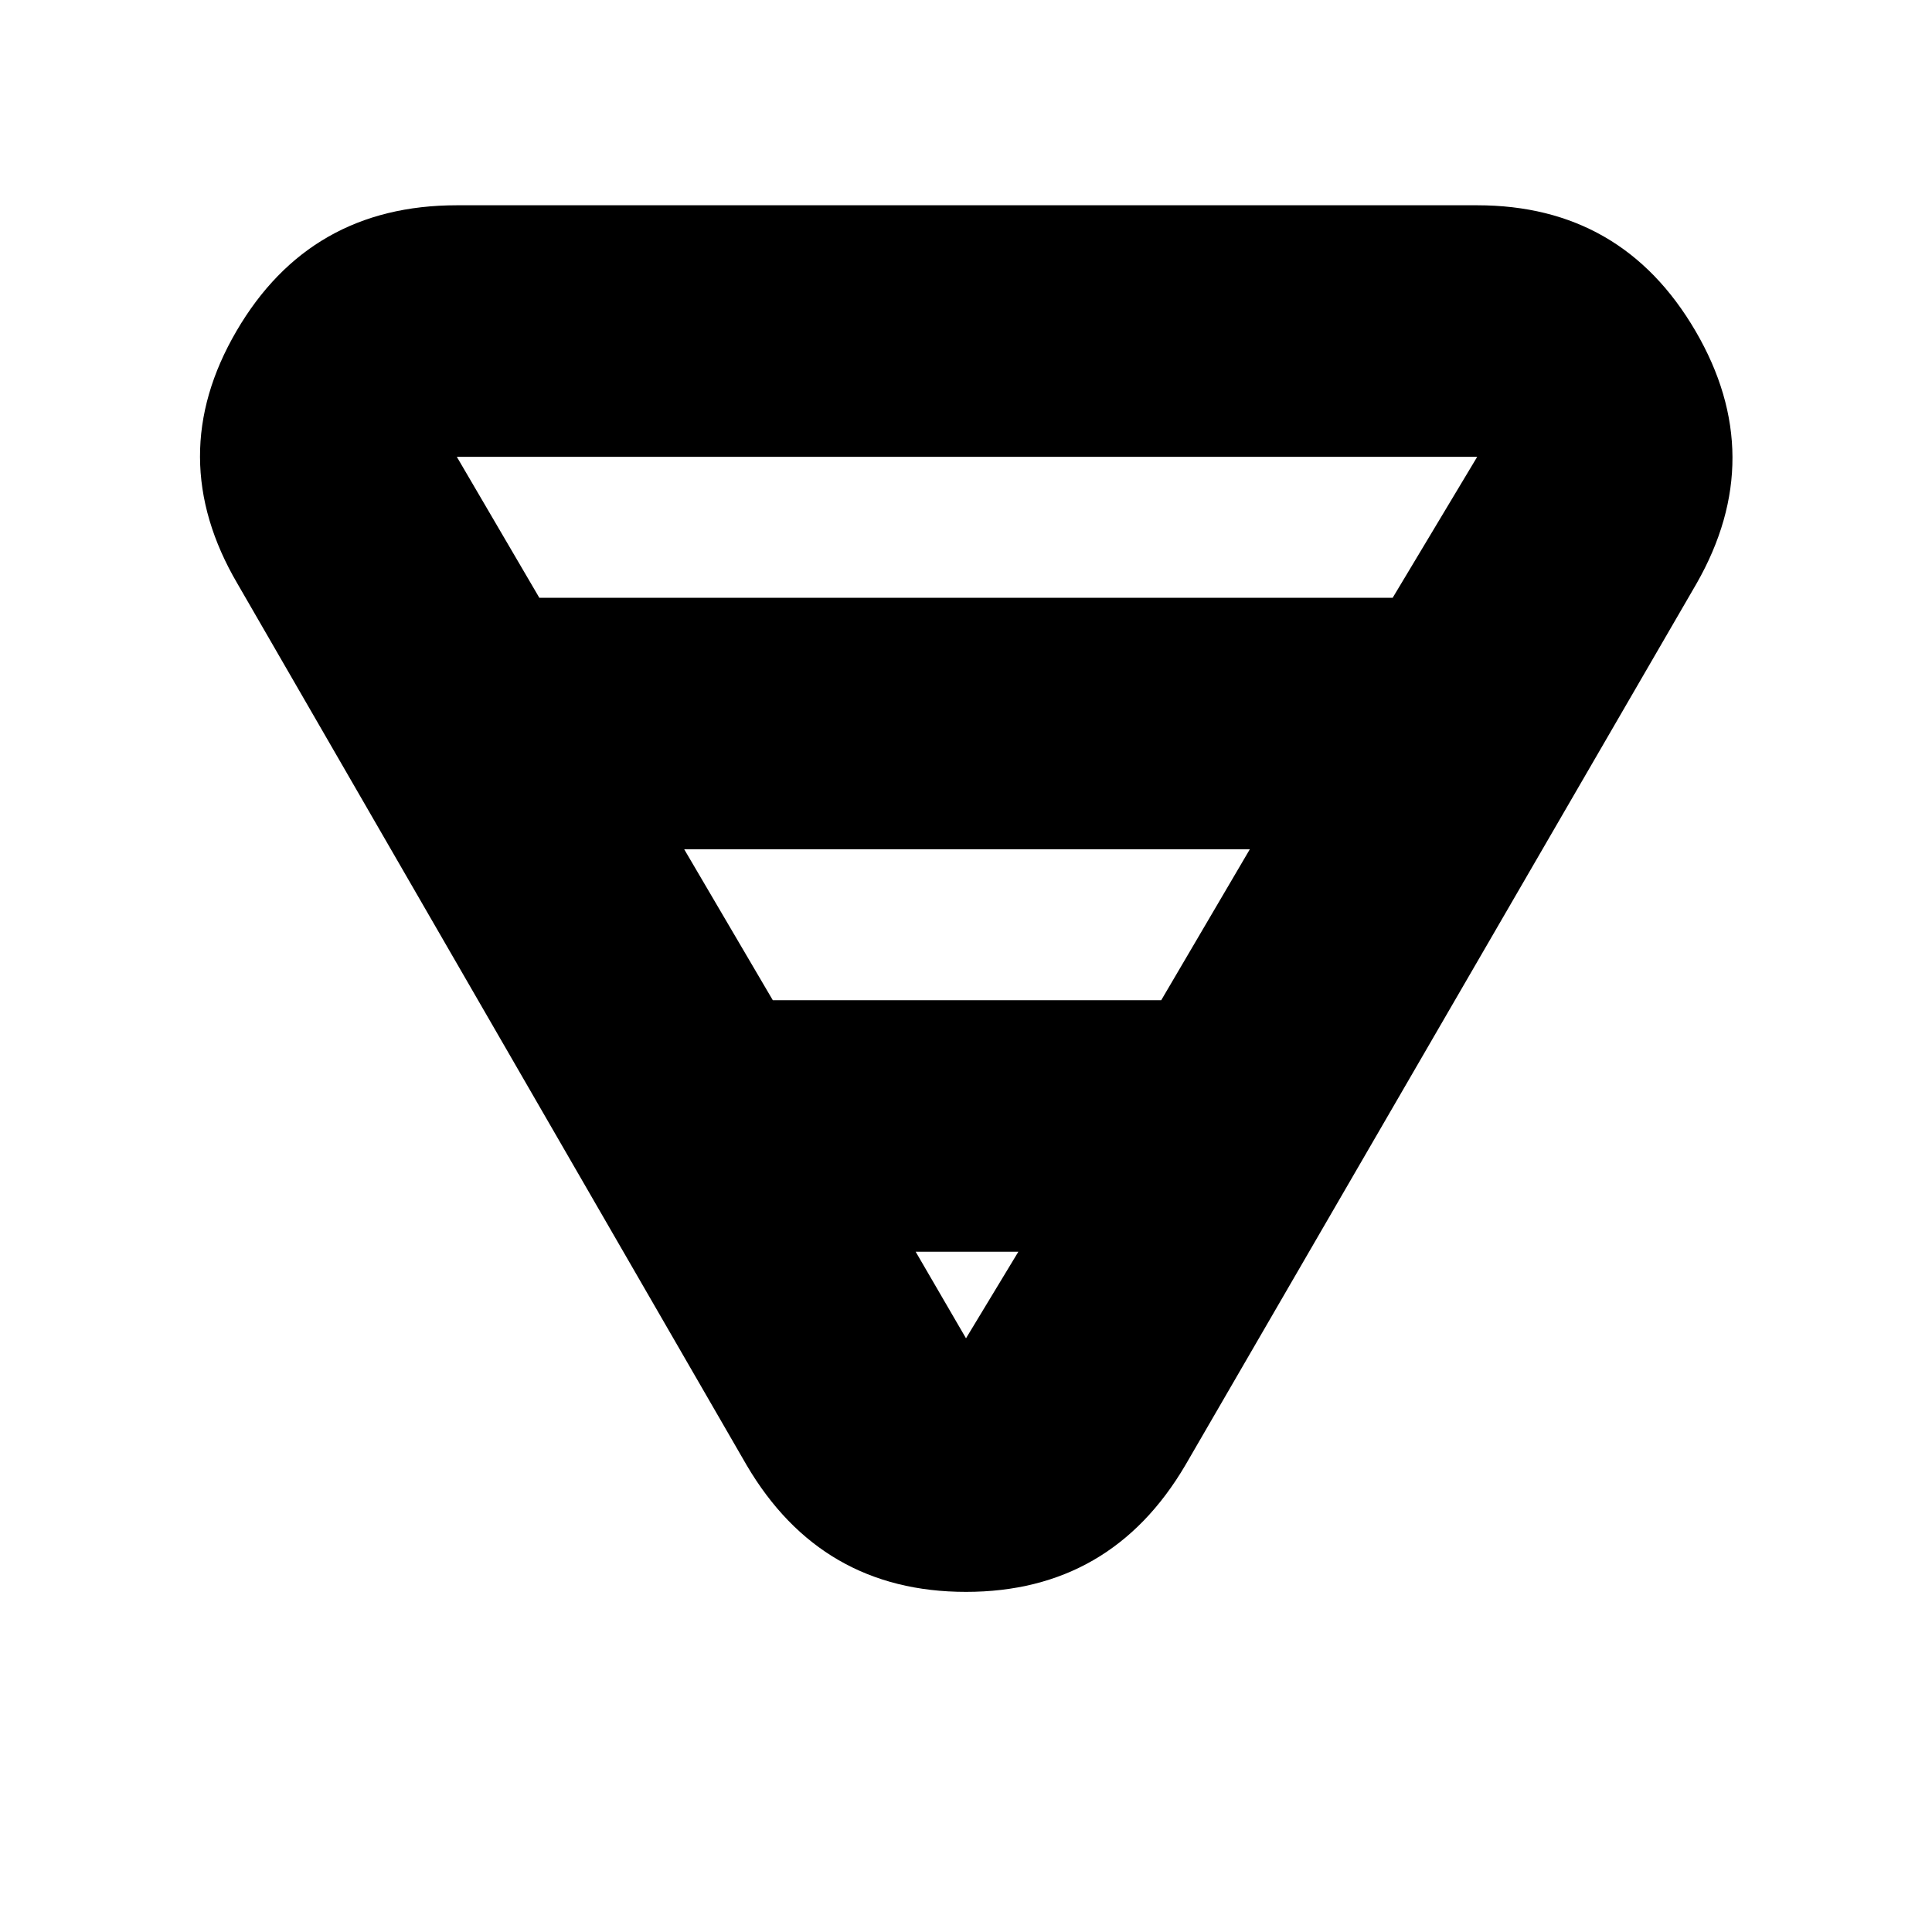 <svg xmlns="http://www.w3.org/2000/svg" height="20" width="20"><path d="M4.729 2.125H15.292Q16.792 2.125 17.552 3.427Q18.312 4.729 17.562 6.042L12.271 15.167Q11.5 16.479 10 16.479Q8.5 16.479 7.729 15.167L2.458 6.042Q1.688 4.729 2.448 3.427Q3.208 2.125 4.729 2.125ZM4.729 4.729 5.583 6.188H14.417L15.292 4.729Q15.292 4.729 15.292 4.729Q15.292 4.729 15.292 4.729H4.729Q4.729 4.729 4.729 4.729Q4.729 4.729 4.729 4.729ZM7.083 8.792 8 10.354H12.021L12.938 8.792ZM9.479 12.958 10 13.854Q10 13.854 10 13.854Q10 13.854 10 13.854L10.542 12.958Z"/></svg>